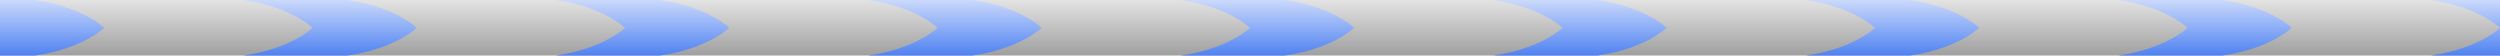 <?xml version="1.0" encoding="UTF-8" standalone="no"?>
<!-- Created with Inkscape (http://www.inkscape.org/) -->
<svg
   xmlns:dc="http://purl.org/dc/elements/1.1/"
   xmlns:cc="http://creativecommons.org/ns#"
   xmlns:rdf="http://www.w3.org/1999/02/22-rdf-syntax-ns#"
   xmlns:svg="http://www.w3.org/2000/svg"
   xmlns="http://www.w3.org/2000/svg"
   xmlns:xlink="http://www.w3.org/1999/xlink"
   xmlns:sodipodi="http://sodipodi.sourceforge.net/DTD/sodipodi-0.dtd"
   xmlns:inkscape="http://www.inkscape.org/namespaces/inkscape"
   width="360"
   height="8"
   id="svg2"
   sodipodi:version="0.32"
   inkscape:version="0.46"
   version="1.0"
   sodipodi:docbase="/home/mitch/sw/divbrowser/img"
   sodipodi:docname="chevron3.svg"
   inkscape:output_extension="org.inkscape.output.svg.inkscape"
   inkscape:export-filename="/home/mitch/sw/divbrowser/img/chevron3.png"
   inkscape:export-xdpi="90"
   inkscape:export-ydpi="90">
  <defs
     id="defs4">
    <linearGradient
       id="linearGradient3390">
      <stop
         style="stop-color:#4f82f1;stop-opacity:1;"
         offset="0"
         id="stop3392" />
      <stop
         style="stop-color:#cbd9fc;stop-opacity:1;"
         offset="1"
         id="stop3394" />
    </linearGradient>
    <linearGradient
       id="linearGradient3360">
      <stop
         style="stop-color:#376dd9;stop-opacity:1;"
         offset="0"
         id="stop3362" />
      <stop
         style="stop-color:#376dd9;stop-opacity:0;"
         offset="1"
         id="stop3364" />
    </linearGradient>
    <linearGradient
       id="linearGradient3340">
      <stop
         style="stop-color:#000000;stop-opacity:1;"
         offset="0"
         id="stop3342" />
      <stop
         style="stop-color:#000000;stop-opacity:0;"
         offset="1"
         id="stop3344" />
    </linearGradient>
    <linearGradient
       id="linearGradient3332">
      <stop
         id="stop3356"
         offset="0"
         style="stop-color:#a0a0a0;stop-opacity:1;" />
      <stop
         style="stop-color:#e3e3e3;stop-opacity:1;"
         offset="1"
         id="stop3336" />
    </linearGradient>
    <inkscape:perspective
       sodipodi:type="inkscape:persp3d"
       inkscape:vp_x="0 : 4 : 1"
       inkscape:vp_y="0 : 1000 : 0"
       inkscape:vp_z="360 : 4 : 1"
       inkscape:persp3d-origin="180 : 2.6666667 : 1"
       id="perspective2556" />
    <linearGradient
       inkscape:collect="always"
       xlink:href="#linearGradient3332"
       id="linearGradient3354"
       x1="190.353"
       y1="-29"
       x2="190.353"
       y2="-37"
       gradientUnits="userSpaceOnUse"
       gradientTransform="matrix(1.043,0,0,0.988,-11.847,36.57)" />
    <linearGradient
       inkscape:collect="always"
       xlink:href="#linearGradient3390"
       id="linearGradient3396"
       x1="165"
       y1="8"
       x2="165"
       y2="0"
       gradientUnits="userSpaceOnUse"
       gradientTransform="translate(-118.647,0)" />
    <linearGradient
       inkscape:collect="always"
       xlink:href="#linearGradient3390"
       id="linearGradient3400"
       gradientUnits="userSpaceOnUse"
       gradientTransform="translate(-148.647,0)"
       x1="165"
       y1="8"
       x2="165"
       y2="0" />
    <linearGradient
       inkscape:collect="always"
       xlink:href="#linearGradient3390"
       id="linearGradient3404"
       gradientUnits="userSpaceOnUse"
       gradientTransform="translate(-148.647,0)"
       x1="165"
       y1="8"
       x2="165"
       y2="0" />
    <linearGradient
       inkscape:collect="always"
       xlink:href="#linearGradient3390"
       id="linearGradient3408"
       gradientUnits="userSpaceOnUse"
       gradientTransform="translate(-103.647,0)"
       x1="165"
       y1="8"
       x2="165"
       y2="0" />
    <linearGradient
       inkscape:collect="always"
       xlink:href="#linearGradient3390"
       id="linearGradient3412"
       gradientUnits="userSpaceOnUse"
       gradientTransform="translate(-58.647,0)"
       x1="165"
       y1="8"
       x2="165"
       y2="0" />
    <linearGradient
       inkscape:collect="always"
       xlink:href="#linearGradient3390"
       id="linearGradient3416"
       gradientUnits="userSpaceOnUse"
       gradientTransform="translate(-58.647,2e-8)"
       x1="165"
       y1="8"
       x2="165"
       y2="0" />
    <linearGradient
       inkscape:collect="always"
       xlink:href="#linearGradient3390"
       id="linearGradient3428"
       gradientUnits="userSpaceOnUse"
       gradientTransform="translate(31.353,0)"
       x1="165"
       y1="8"
       x2="165"
       y2="0" />
    <linearGradient
       inkscape:collect="always"
       xlink:href="#linearGradient3390"
       id="linearGradient3430"
       gradientUnits="userSpaceOnUse"
       gradientTransform="translate(1.353,0)"
       x1="165"
       y1="8"
       x2="165"
       y2="0" />
    <linearGradient
       inkscape:collect="always"
       xlink:href="#linearGradient3390"
       id="linearGradient3432"
       gradientUnits="userSpaceOnUse"
       gradientTransform="translate(61.353,0)"
       x1="165"
       y1="8"
       x2="165"
       y2="0" />
    <linearGradient
       inkscape:collect="always"
       xlink:href="#linearGradient3390"
       id="linearGradient3434"
       gradientUnits="userSpaceOnUse"
       gradientTransform="translate(91.353,0)"
       x1="165"
       y1="8"
       x2="165"
       y2="0" />
    <linearGradient
       inkscape:collect="always"
       xlink:href="#linearGradient3390"
       id="linearGradient3436"
       gradientUnits="userSpaceOnUse"
       gradientTransform="translate(121.353,0)"
       x1="165"
       y1="8"
       x2="165"
       y2="0" />
    <linearGradient
       inkscape:collect="always"
       xlink:href="#linearGradient3390"
       id="linearGradient3442"
       gradientUnits="userSpaceOnUse"
       gradientTransform="translate(151.353,0)"
       x1="165"
       y1="8"
       x2="165"
       y2="0" />
    <linearGradient
       inkscape:collect="always"
       xlink:href="#linearGradient3390"
       id="linearGradient3444"
       gradientUnits="userSpaceOnUse"
       gradientTransform="translate(181.353,0)"
       x1="165"
       y1="8"
       x2="165"
       y2="0" />
    <linearGradient
       inkscape:collect="always"
       xlink:href="#linearGradient3390"
       id="linearGradient3448"
       gradientUnits="userSpaceOnUse"
       gradientTransform="translate(211.353,-2e-8)"
       x1="165"
       y1="8"
       x2="165"
       y2="0" />
    <linearGradient
       inkscape:collect="always"
       xlink:href="#linearGradient3390"
       id="linearGradient3458"
       gradientUnits="userSpaceOnUse"
       gradientTransform="translate(-13.647,4e-8)"
       x1="165"
       y1="8"
       x2="165"
       y2="0" />
    <linearGradient
       inkscape:collect="always"
       xlink:href="#linearGradient3390"
       id="linearGradient3460"
       gradientUnits="userSpaceOnUse"
       gradientTransform="translate(31.353,4e-8)"
       x1="165"
       y1="8"
       x2="165"
       y2="0" />
    <linearGradient
       inkscape:collect="always"
       xlink:href="#linearGradient3390"
       id="linearGradient3462"
       gradientUnits="userSpaceOnUse"
       gradientTransform="translate(76.353,4e-8)"
       x1="165"
       y1="8"
       x2="165"
       y2="0" />
    <linearGradient
       inkscape:collect="always"
       xlink:href="#linearGradient3390"
       id="linearGradient3470"
       gradientUnits="userSpaceOnUse"
       gradientTransform="translate(121.353,0)"
       x1="165"
       y1="8"
       x2="165"
       y2="0" />
    <linearGradient
       inkscape:collect="always"
       xlink:href="#linearGradient3390"
       id="linearGradient3472"
       gradientUnits="userSpaceOnUse"
       gradientTransform="translate(166.353,0)"
       x1="165"
       y1="8"
       x2="165"
       y2="0" />
    <linearGradient
       inkscape:collect="always"
       xlink:href="#linearGradient3390"
       id="linearGradient3474"
       gradientUnits="userSpaceOnUse"
       gradientTransform="translate(211.353,2e-8)"
       x1="165"
       y1="8"
       x2="165"
       y2="0" />
  </defs>
  <sodipodi:namedview
     id="base"
     pagecolor="#ffffff"
     bordercolor="#666666"
     borderopacity="1.0"
     gridtolerance="10"
     guidetolerance="10"
     objecttolerance="10"
     inkscape:pageopacity="1"
     inkscape:pageshadow="2"
     inkscape:zoom="16.421381"
     inkscape:cx="32.599131"
     inkscape:cy="3.6862784"
     inkscape:document-units="px"
     inkscape:current-layer="layer1"
     width="360px"
     height="8px"
     showgrid="true"
     inkscape:grid-points="true"
     inkscape:grid-bbox="true"
     inkscape:window-width="1920"
     inkscape:window-height="999"
     inkscape:window-x="0"
     inkscape:window-y="27"
     inkscape:showpageshadow="false">
    <inkscape:grid
       type="xygrid"
       id="grid2560"
       visible="true"
       enabled="true" />
  </sodipodi:namedview>
  <g
     inkscape:label="Layer 1"
     inkscape:groupmode="layer"
     id="layer1">
    <path
       style="fill:none;fill-rule:evenodd;stroke:#000000;stroke-width:2;stroke-linecap:butt;stroke-linejoin:miter;stroke-miterlimit:4;stroke-dasharray:none;stroke-opacity:1"
       d="M -9,-16 L 366,-16"
       id="path2160" />
    <path
       style="fill:#4a7eee;fill-opacity:1;fill-rule:evenodd;stroke:none;stroke-width:1px;stroke-linecap:butt;stroke-linejoin:miter;stroke-opacity:1"
       d="M 25,87 L 10,81 L -5,81 L 10,87 L -5,93 L 10,93 L 25,87 z"
       id="path3138"
       sodipodi:nodetypes="ccccccc" />
    <path
       style="fill:#4a7eee;fill-opacity:1;fill-rule:evenodd;stroke:none;stroke-width:1px;stroke-linecap:butt;stroke-linejoin:miter;stroke-opacity:1"
       d="M -35,81 L -20,87 L -35,93 L -20,93 L -5,87 L -20,81 L -35,81 z"
       id="path3140" />
    <path
       style="fill:#4a7eee;fill-opacity:1;fill-rule:evenodd;stroke:none;stroke-width:1px;stroke-linecap:butt;stroke-linejoin:miter;stroke-opacity:1"
       d="M 85,87 L 70,81 L 55,81 L 70,87 L 55,93 L 70,93 L 85,87 z"
       id="path3143"
       sodipodi:nodetypes="ccccccc" />
    <path
       style="fill:#4a7eee;fill-opacity:1;fill-rule:evenodd;stroke:none;stroke-width:1px;stroke-linecap:butt;stroke-linejoin:miter;stroke-opacity:1"
       d="M 25,81 L 40,87 L 25,93 L 40,93 L 55,87 L 40,81 L 25,81 z"
       id="path3145" />
    <path
       style="fill:#4a7eee;fill-opacity:1;fill-rule:evenodd;stroke:none;stroke-width:1px;stroke-linecap:butt;stroke-linejoin:miter;stroke-opacity:1"
       d="M 85,81 L 100,87 L 85,93 L 100,93 L 115,87 L 100,81 L 85,81 z M 115,81 L 130,87 L 115,93 L 130,93 L 145,87 L 130,81 L 115,81 z M 145,81 L 160,87 L 145,93 L 160,93 L 175,87 L 160,81 L 145,81 z M 175,81 L 190,87 L 175,93 L 190,93 L 205,87 L 190,81 L 175,81 z"
       id="path3147" />
    <path
       style="fill:#4a7eee;fill-opacity:1;fill-rule:evenodd;stroke:none;stroke-width:1px;stroke-linecap:butt;stroke-linejoin:miter;stroke-opacity:1"
       d="M 265,87 L 250,81 L 235,81 L 250,87 L 235,93 L 250,93 L 265,87 z"
       id="path3156"
       sodipodi:nodetypes="ccccccc" />
    <path
       style="fill:#4a7eee;fill-opacity:1;fill-rule:evenodd;stroke:none;stroke-width:1px;stroke-linecap:butt;stroke-linejoin:miter;stroke-opacity:1"
       d="M 205,81 L 220,87 L 205,93 L 220,93 L 235,87 L 220,81 L 205,81 z"
       id="path3158" />
    <path
       style="fill:#4a7eee;fill-opacity:1;fill-rule:evenodd;stroke:none;stroke-width:1px;stroke-linecap:butt;stroke-linejoin:miter;stroke-opacity:1"
       d="M 325,87 L 310,81 L 295,81 L 310,87 L 295,93 L 310,93 L 325,87 z"
       id="path3160"
       sodipodi:nodetypes="ccccccc" />
    <path
       style="fill:#4a7eee;fill-opacity:1;fill-rule:evenodd;stroke:none;stroke-width:1px;stroke-linecap:butt;stroke-linejoin:miter;stroke-opacity:1"
       d="M 265,81 L 280,87 L 265,93 L 280,93 L 295,87 L 280,81 L 265,81 z"
       id="path3162" />
    <path
       style="fill:#4a7eee;fill-opacity:1;fill-rule:evenodd;stroke:none;stroke-width:1px;stroke-linecap:butt;stroke-linejoin:miter;stroke-opacity:1"
       d="M 325,81 L 340,87 L 325,93 L 340,93 L 355,87 L 340,81 L 325,81 z M 355,81 L 370,87 L 355,93 L 370,93 L 385,87 L 370,81 L 355,81 z M 385,81 L 400,87 L 385,93 L 400,93 L 415,87 L 400,81 L 385,81 z M 415,81 L 430,87 L 415,93 L 430,93 L 445,87 L 430,81 L 415,81 z"
       id="path3164" />
    <rect
       style="fill:url(#linearGradient3354);fill-opacity:1;stroke:none;stroke-width:2;stroke-miterlimit:4;stroke-dasharray:none"
       id="rect2558"
       width="360"
       height="8"
       x="-9.5367432e-07"
       y="0" />
    <path
       style="fill:url(#linearGradient3404);fill-opacity:1;fill-rule:evenodd;stroke:none;stroke-width:1px;stroke-linecap:butt;stroke-linejoin:miter;stroke-opacity:1"
       d="M -10,1.3322676e-15 C -3.034,1.01 4e-07,4 4e-07,4 C 4e-07,4 -3,7 -10,8 L 5,8 C 12,7 15,4 15,4 C 15,4 12,1 5,1.3322676e-15 L -10,1.3322676e-15 z"
       id="path3402"
       sodipodi:nodetypes="ccccccc" />
    <path
       style="fill:url(#linearGradient3408);fill-opacity:1;fill-rule:evenodd;stroke:none;stroke-width:1px;stroke-linecap:butt;stroke-linejoin:miter;stroke-opacity:1"
       d="M 35,-2.4980018e-16 C 41.966,1.01 45,4 45,4 C 45,4 42,7 35,8 L 50,8 C 57,7 60,4 60,4 C 60,4 57,1 50,-2.4980018e-16 L 35,-2.4980018e-16 z"
       id="path3406"
       sodipodi:nodetypes="ccccccc" />
    <path
       style="fill:url(#linearGradient3416);fill-opacity:1;fill-rule:evenodd;stroke:none;stroke-width:1px;stroke-linecap:butt;stroke-linejoin:miter;stroke-opacity:1"
       d="M 80,-2.220446e-16 C 86.966,1.01 90,4 90,4 C 90,4 87,7 80,8 L 95,8 C 102,7 105,4 105,4 C 105,4 102,1 95,-2.220446e-16 L 80,-2.220446e-16 z"
       id="path3414"
       sodipodi:nodetypes="ccccccc" />
    <rect
       style="fill:none;fill-opacity:0.486;stroke:#8d8d8d;stroke-width:1;stroke-miterlimit:4;stroke-dasharray:none;stroke-opacity:1"
       id="rect3450"
       width="370"
       height="8"
       x="-0.128"
       y="-28.378" />
    <path
       style="fill:url(#linearGradient3458);fill-opacity:1;fill-rule:evenodd;stroke:none;stroke-width:1px;stroke-linecap:butt;stroke-linejoin:miter;stroke-opacity:1"
       d="M 125,-2.7755576e-16 C 131.966,1.01 135,4 135,4 C 135,4 132,7 125,8 L 140,8 C 147,7 150,4 150,4 C 150,4 147,1 140,-2.7755576e-16 L 125,-2.7755576e-16 z"
       id="path3452"
       sodipodi:nodetypes="ccccccc" />
    <path
       style="fill:url(#linearGradient3460);fill-opacity:1;fill-rule:evenodd;stroke:none;stroke-width:1px;stroke-linecap:butt;stroke-linejoin:miter;stroke-opacity:1"
       d="M 170,-2.7755576e-16 C 176.966,1.01 180,4 180,4 C 180,4 177,7 170,8 L 185,8 C 192,7 195,4 195,4 C 195,4 192,1 185,-2.7755576e-16 L 170,-2.7755576e-16 z"
       id="path3454"
       sodipodi:nodetypes="ccccccc" />
    <path
       style="fill:url(#linearGradient3462);fill-opacity:1;fill-rule:evenodd;stroke:none;stroke-width:1px;stroke-linecap:butt;stroke-linejoin:miter;stroke-opacity:1"
       d="M 215,-2.7755576e-16 C 221.966,1.01 225,4 225,4 C 225,4 222,7 215,8 L 230,8 C 237,7 240,4 240,4 C 240,4 237,1 230,-2.7755576e-16 L 215,-2.7755576e-16 z"
       id="path3456"
       sodipodi:nodetypes="ccccccc" />
    <path
       style="fill:url(#linearGradient3470);fill-opacity:1;fill-rule:evenodd;stroke:none;stroke-width:1px;stroke-linecap:butt;stroke-linejoin:miter;stroke-opacity:1"
       d="M 260,-2.4980018e-16 C 266.966,1.01 270,4 270,4 C 270,4 267,7 260,8 L 275,8 C 282,7 285,4 285,4 C 285,4 282,1 275,-2.4980018e-16 L 260,-2.4980018e-16 z"
       id="path3464"
       sodipodi:nodetypes="ccccccc" />
    <path
       style="fill:url(#linearGradient3472);fill-opacity:1;fill-rule:evenodd;stroke:none;stroke-width:1px;stroke-linecap:butt;stroke-linejoin:miter;stroke-opacity:1"
       d="M 305,-2.4980018e-16 C 311.966,1.01 315,4 315,4 C 315,4 312,7 305,8 L 320,8 C 327,7 330,4 330,4 C 330,4 327,1 320,-2.4980018e-16 L 305,-2.4980018e-16 z"
       id="path3466"
       sodipodi:nodetypes="ccccccc" />
    <path
       style="fill:url(#linearGradient3474);fill-opacity:1;fill-rule:evenodd;stroke:none;stroke-width:1px;stroke-linecap:butt;stroke-linejoin:miter;stroke-opacity:1"
       d="M 350,-2.4980018e-16 C 356.966,1.01 360,4 360,4 C 360,4 357,7 350,8 L 365,8 C 372,7 375,4 375,4 C 375,4 372,1 365,-2.4980018e-16 L 350,-2.4980018e-16 z"
       id="path3468"
       sodipodi:nodetypes="ccccccc" />
  </g>
</svg>
